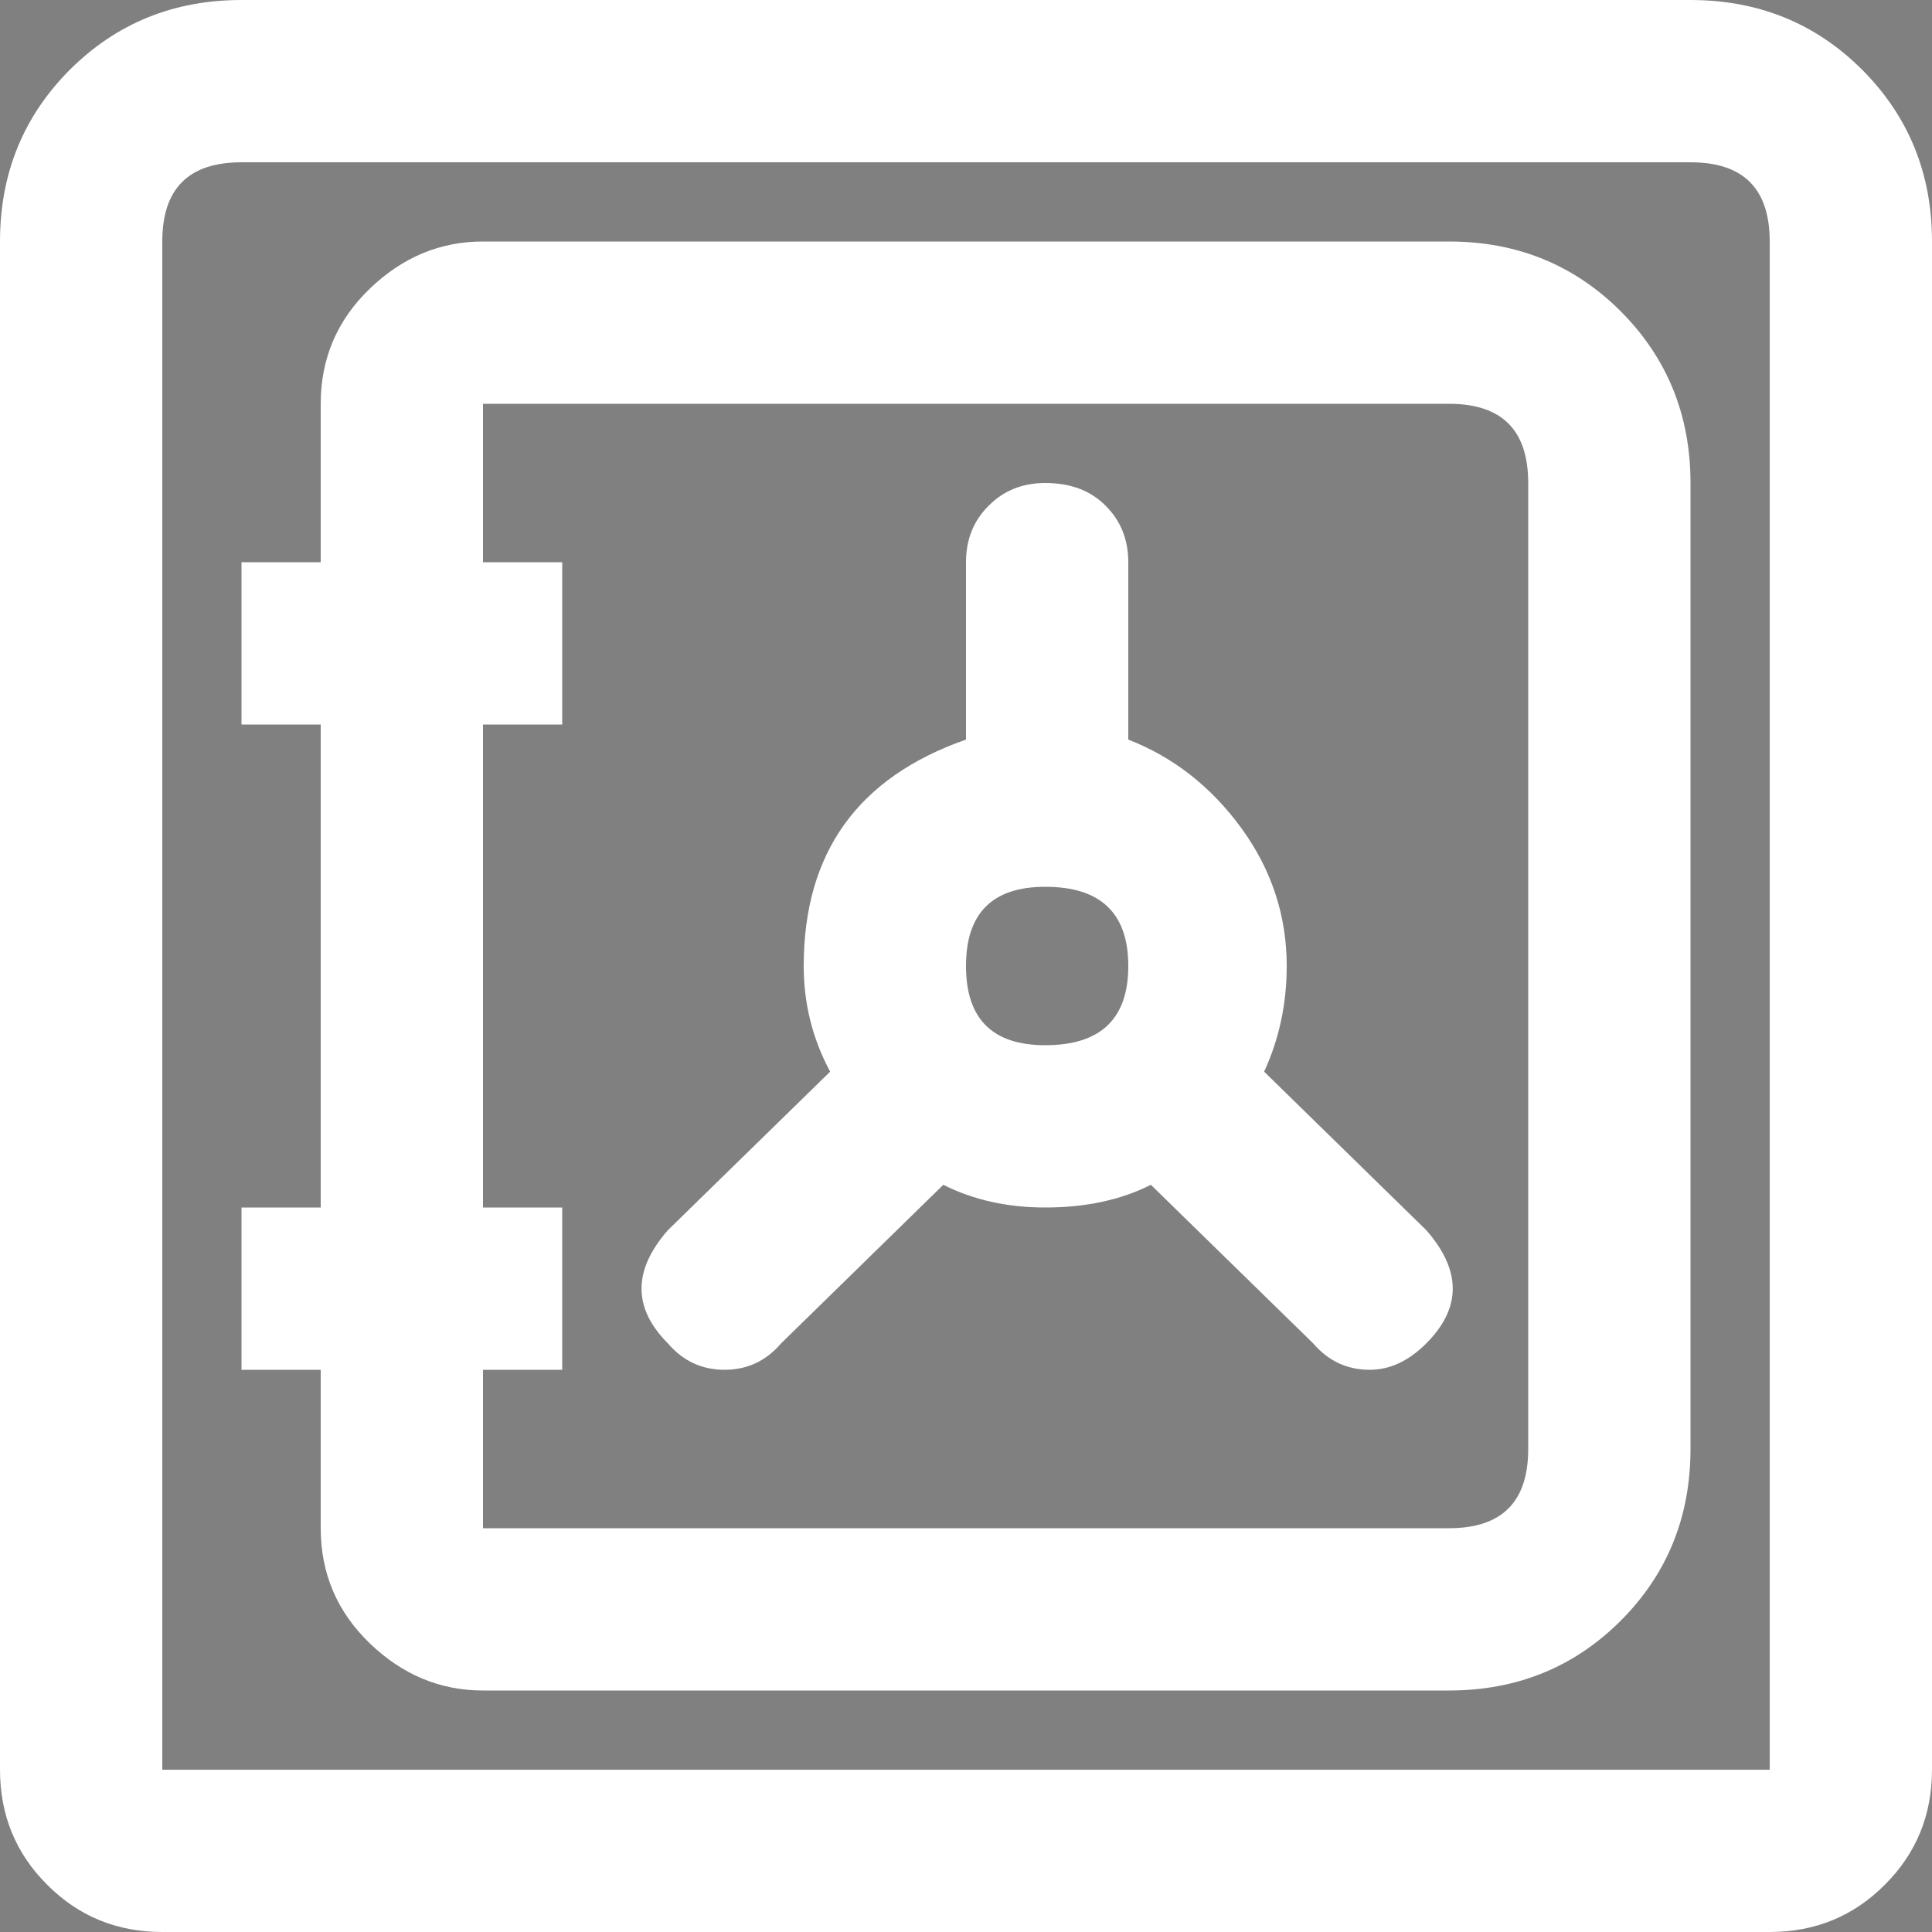 <svg width="16" height="16" viewBox="0 0 16 16" fill="none" xmlns="http://www.w3.org/2000/svg">
<rect x="0" y="0" width="16" height="16" fill="#808080" stroke="none"/>
<path d="M14 0H2C1.438 0 0.964 0.193 0.578 0.578C0.193 0.964 0 1.438 0 2V14.656C0 15.031 0.13 15.349 0.391 15.609C0.651 15.87 0.969 16 1.344 16H14.656C15.031 16 15.349 15.87 15.609 15.609C15.87 15.349 16 15.031 16 14.656V2C16 1.438 15.807 0.964 15.422 0.578C15.037 0.193 14.562 0 14 0ZM14.656 14.656H1.344V2C1.344 1.562 1.562 1.344 2 1.344H14C14.438 1.344 14.656 1.562 14.656 2V14.656ZM12 2H4C3.646 2 3.333 2.13 3.062 2.391C2.792 2.651 2.656 2.969 2.656 3.344V4.656H2V6H2.656V10H2V11.344H2.656V12.656C2.656 13.031 2.792 13.349 3.062 13.609C3.333 13.87 3.646 14 4 14H12C12.562 14 13.037 13.807 13.422 13.422C13.807 13.037 14 12.562 14 12V4C14 3.438 13.807 2.964 13.422 2.578C13.037 2.193 12.562 2 12 2ZM12.656 12C12.656 12.438 12.438 12.656 12 12.656H4V11.344H4.656V10H4V6H4.656V4.656H4V3.344H12C12.438 3.344 12.656 3.562 12.656 4V12ZM10.469 8.875C10.594 8.604 10.656 8.312 10.656 8C10.656 7.583 10.531 7.203 10.281 6.859C10.031 6.516 9.719 6.271 9.344 6.125V4.656C9.344 4.469 9.281 4.312 9.156 4.188C9.031 4.062 8.865 4 8.656 4C8.469 4 8.312 4.062 8.188 4.188C8.062 4.312 8 4.469 8 4.656V6.125C7.104 6.438 6.656 7.062 6.656 8C6.656 8.312 6.729 8.604 6.875 8.875L5.531 10.188C5.24 10.521 5.24 10.833 5.531 11.125C5.656 11.271 5.812 11.344 6 11.344C6.188 11.344 6.344 11.271 6.469 11.125L7.812 9.812C8.062 9.938 8.344 10 8.656 10C8.99 10 9.281 9.938 9.531 9.812L10.875 11.125C11 11.271 11.156 11.344 11.344 11.344C11.51 11.344 11.667 11.271 11.812 11.125C12.104 10.833 12.104 10.521 11.812 10.188L10.469 8.875ZM8.656 8.656C8.219 8.656 8 8.438 8 8C8 7.562 8.219 7.344 8.656 7.344C9.115 7.344 9.344 7.562 9.344 8C9.344 8.438 9.115 8.656 8.656 8.656Z" fill="url(#paint0_linear_207_533)"/>
<defs>
<linearGradient id="paint0_linear_207_533" x1="8" y1="0" x2="8" y2="16" gradientUnits="userSpaceOnUse">
<stop/>
<stop offset="0" stop-color="white"/>
</linearGradient>
</defs>
</svg>
